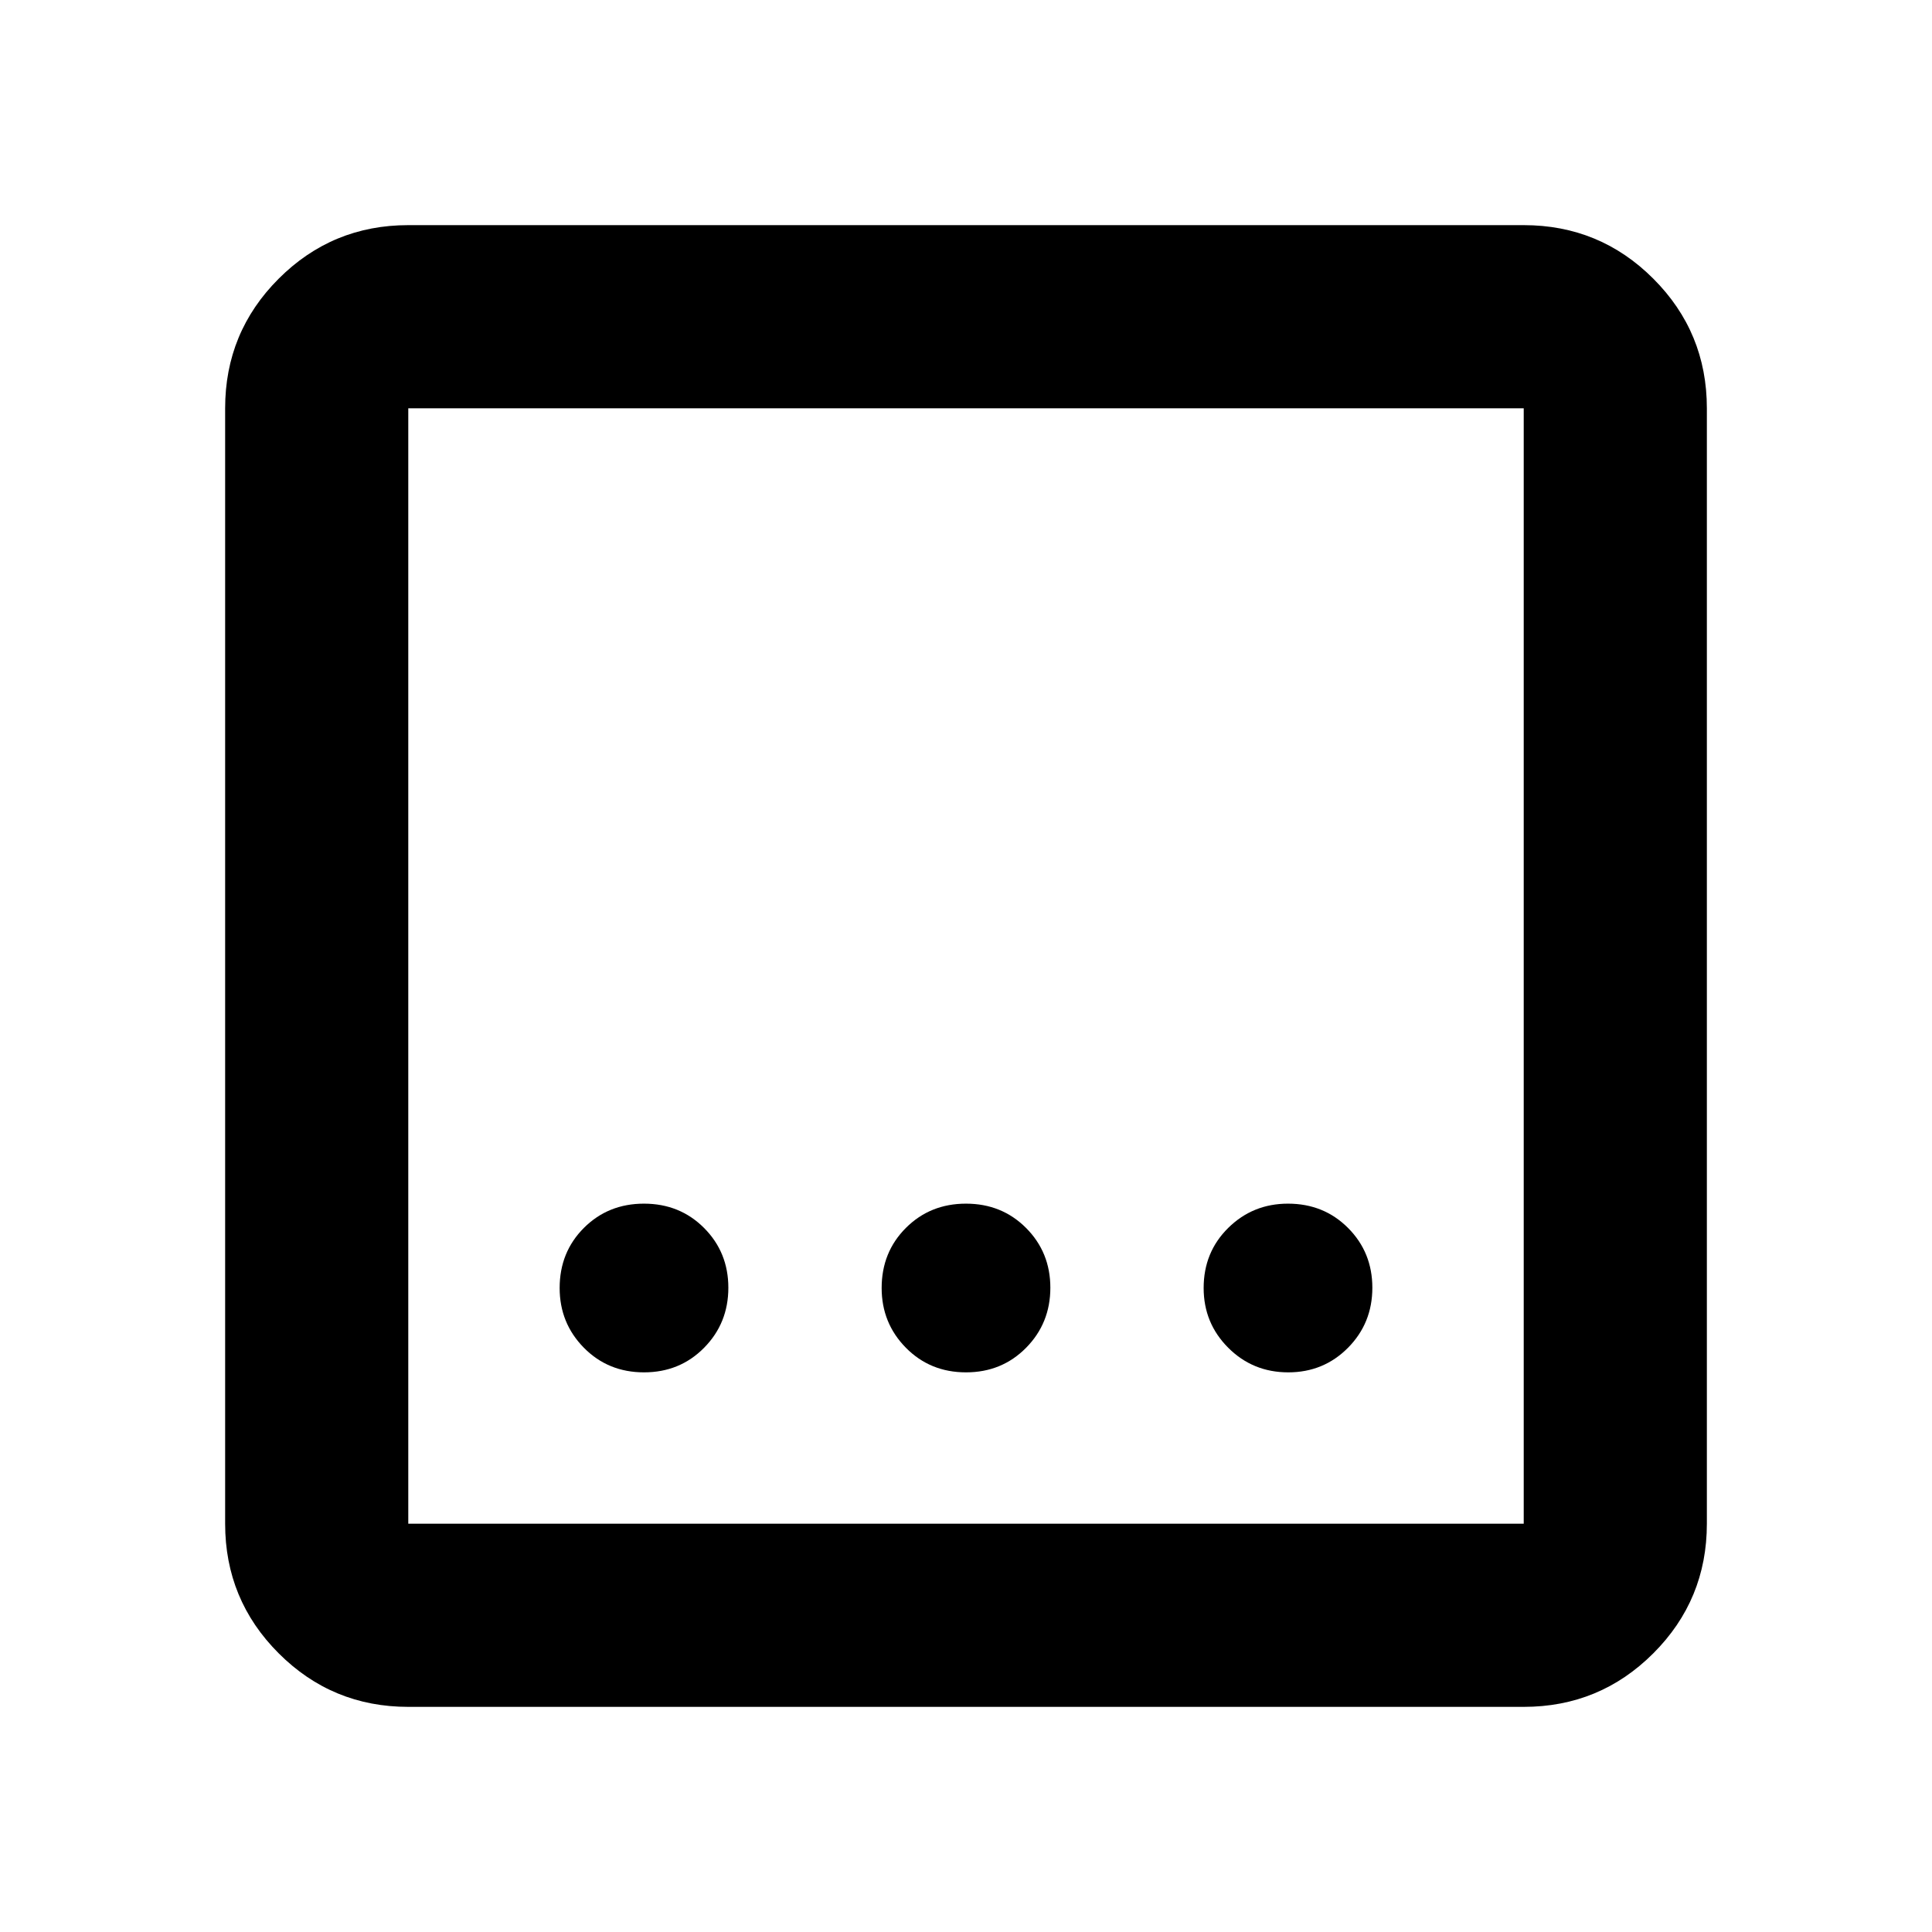 <svg aria-hidden="true" viewBox="0 -960 960 960" fill="currentColor">
  <path d="M202.87-111.869q-37.783 0-64.392-26.609-26.609-26.609-26.609-64.392v-554.26q0-37.783 26.609-64.392 26.609-26.609 64.392-26.609h554.26q37.783 0 64.392 26.609 26.609 26.609 26.609 64.392v554.26q0 37.783-26.609 64.392-26.609 26.609-64.392 26.609H202.87Zm0-91.001h554.26v-554.26H202.87v554.26Zm0-554.26v554.26-554.26ZM480-278.087q17.813 0 29.863-12.217 12.05-12.218 12.05-29.816 0-17.597-12.05-29.695-12.05-12.098-29.863-12.098t-29.863 12.05q-12.05 12.05-12.05 29.863 0 17.478 12.05 29.696 12.05 12.217 29.863 12.217Zm-160 0q17.813 0 29.863-12.217 12.05-12.218 12.05-29.816 0-17.597-12.05-29.695-12.05-12.098-29.863-12.098t-29.863 12.05q-12.05 12.05-12.05 29.863 0 17.478 12.05 29.696 12.05 12.217 29.863 12.217Zm320.12 0q17.597 0 29.695-12.217 12.098-12.218 12.098-29.816 0-17.597-12.05-29.695-12.05-12.098-29.863-12.098-17.478 0-29.696 12.05-12.217 12.05-12.217 29.863 0 17.478 12.217 29.696 12.218 12.217 29.816 12.217Z"/>
</svg>

